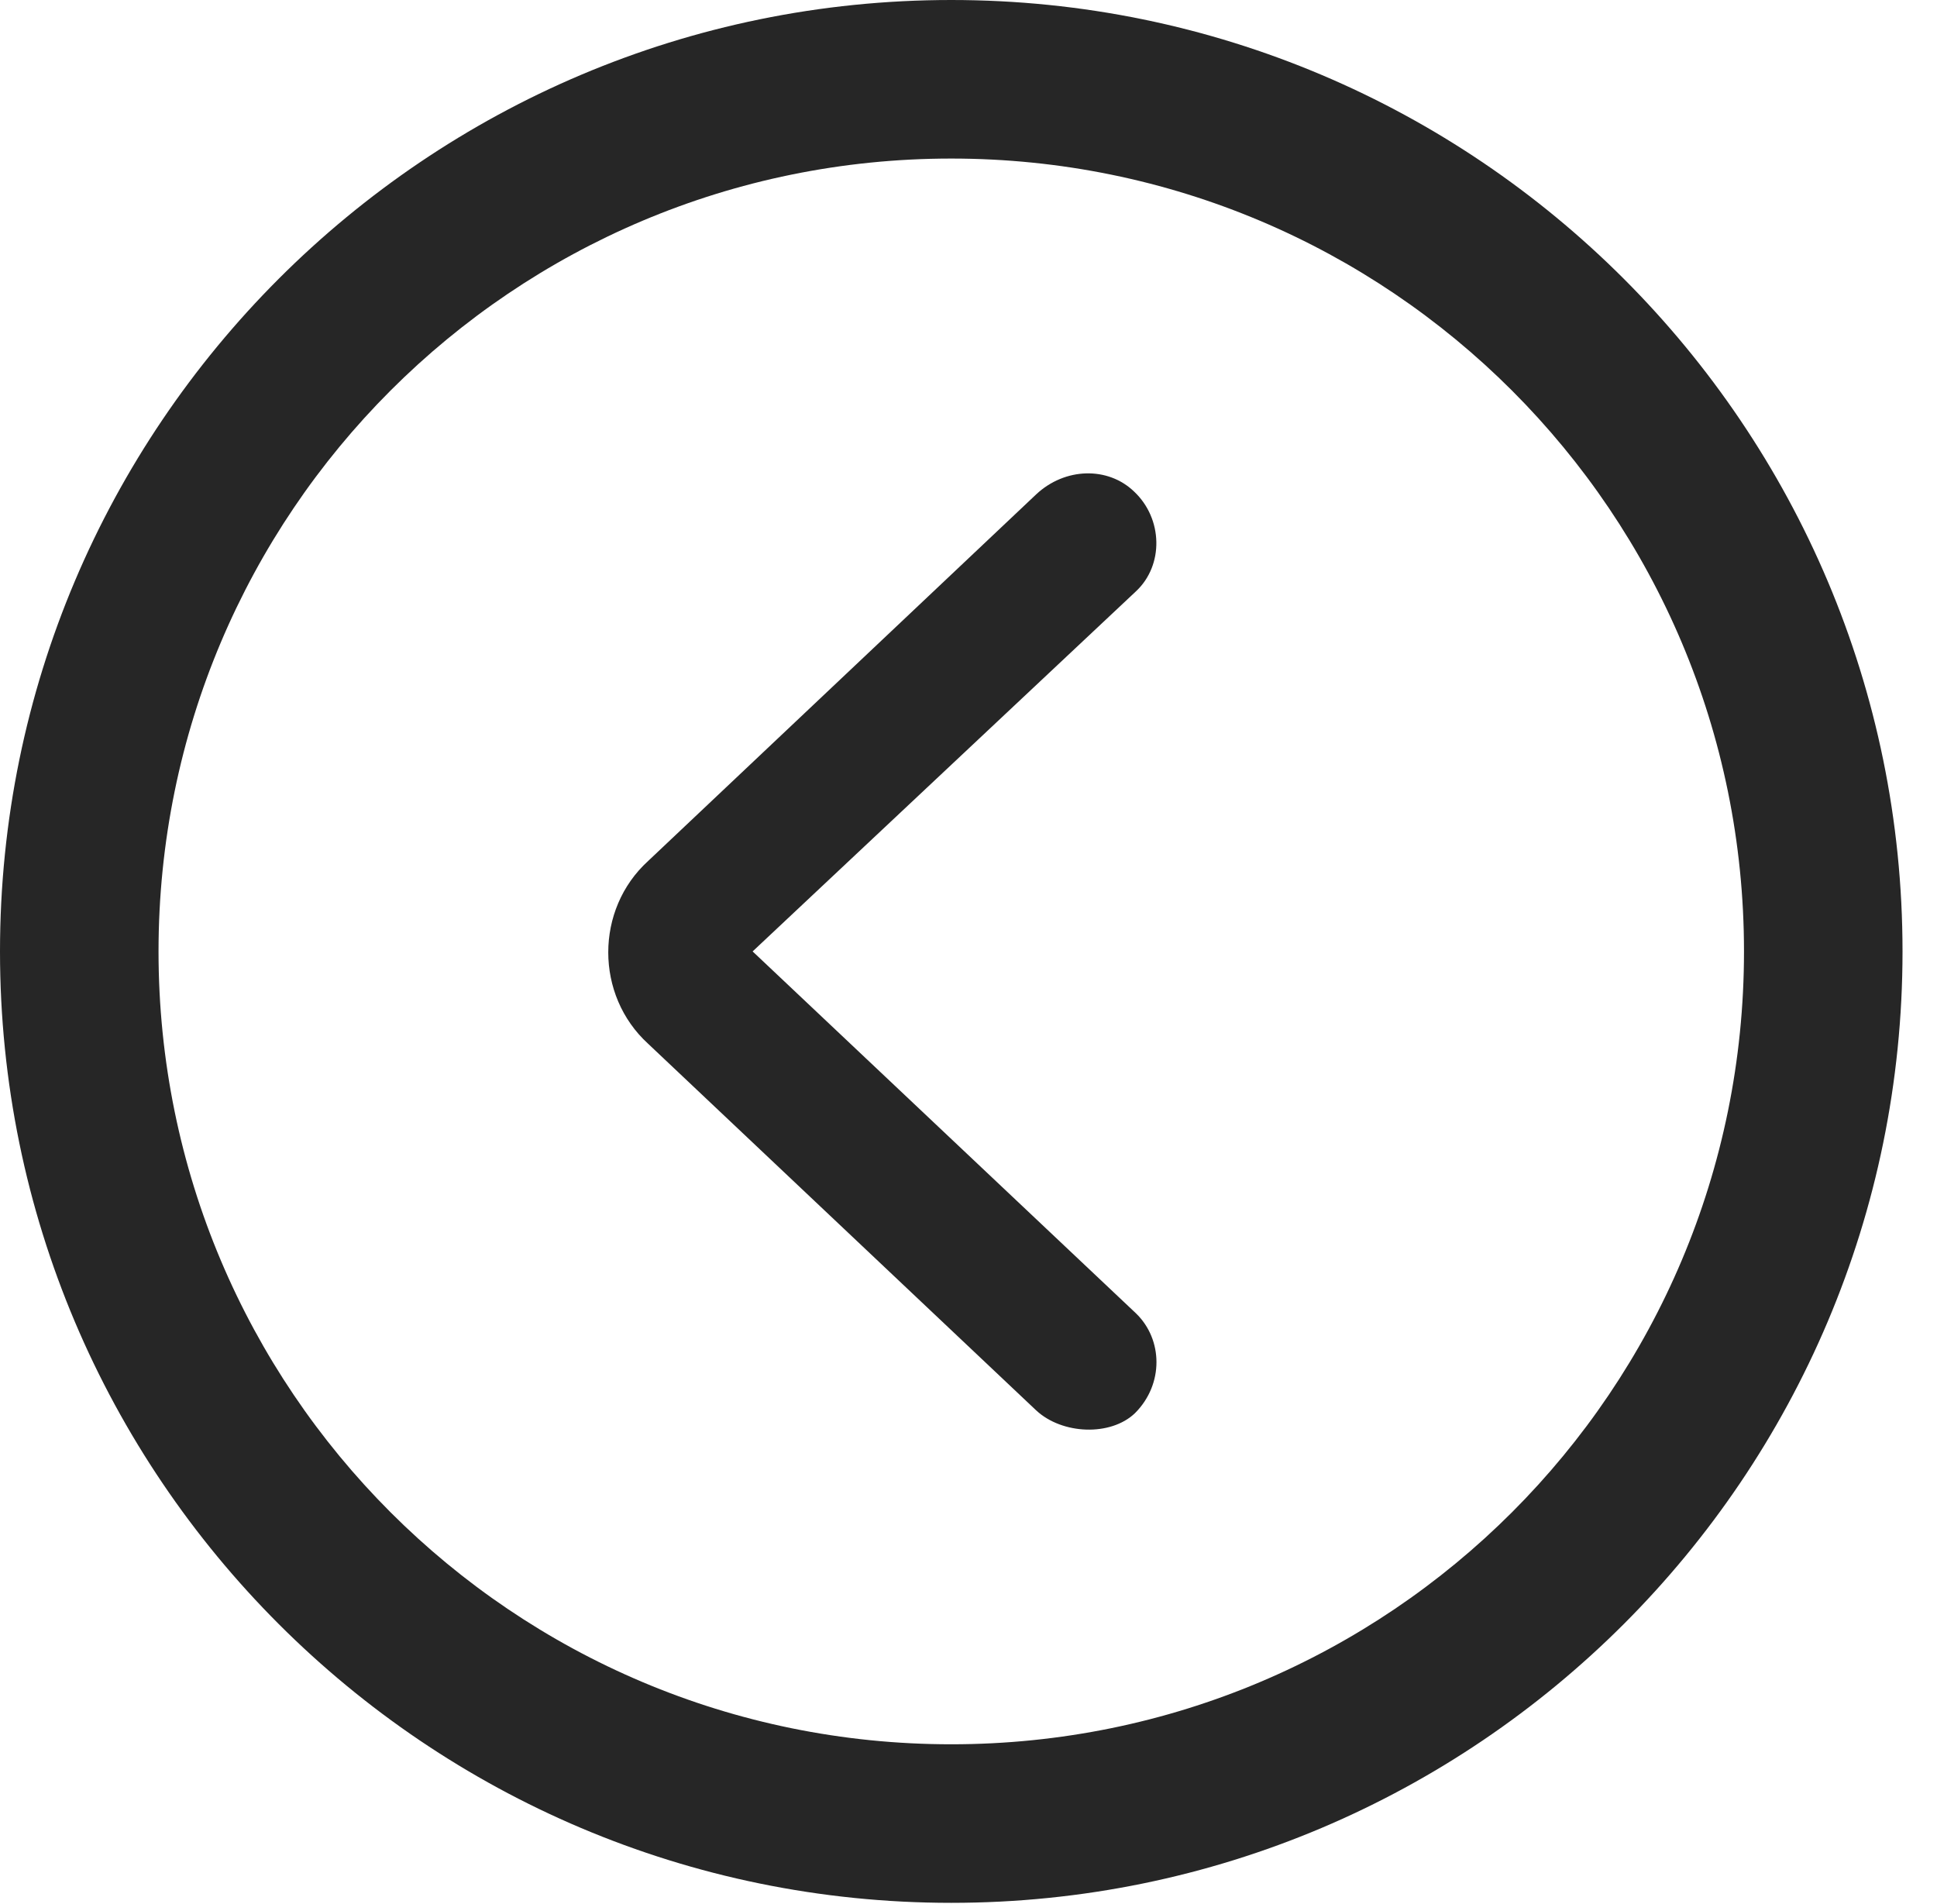 <?xml version="1.0" encoding="UTF-8"?>
<!--Generator: Apple Native CoreSVG 326-->
<!DOCTYPE svg
PUBLIC "-//W3C//DTD SVG 1.1//EN"
       "http://www.w3.org/Graphics/SVG/1.1/DTD/svg11.dtd">
<svg version="1.1" xmlns="http://www.w3.org/2000/svg" xmlns:xlink="http://www.w3.org/1999/xlink" viewBox="0 0 20.283 19.932">
 <g>
  <rect height="19.932" opacity="0" width="20.283" x="0" y="0"/>
  <path d="M9.961 19.922C15.459 19.922 19.922 15.459 19.922 9.961C19.922 4.463 15.459 0 9.961 0C4.463 0 0 4.463 0 9.961C0 15.459 4.463 19.922 9.961 19.922ZM9.961 18.262C5.371 18.262 1.66 14.551 1.66 9.961C1.66 5.371 5.371 1.66 9.961 1.66C14.551 1.66 18.262 5.371 18.262 9.961C18.262 14.551 14.551 18.262 9.961 18.262Z" fill="black" fill-opacity="0.85"/>
  <path d="M11.885 14.795C12.188 14.492 12.178 14.023 11.895 13.75L7.881 9.961L11.895 6.191C12.188 5.918 12.178 5.43 11.875 5.146C11.602 4.883 11.152 4.893 10.85 5.176L6.787 9.014C6.23 9.521 6.23 10.42 6.787 10.928L10.85 14.766C11.123 15.02 11.631 15.039 11.885 14.795Z" fill="black" fill-opacity="0.85"/>
 </g>
</svg>
